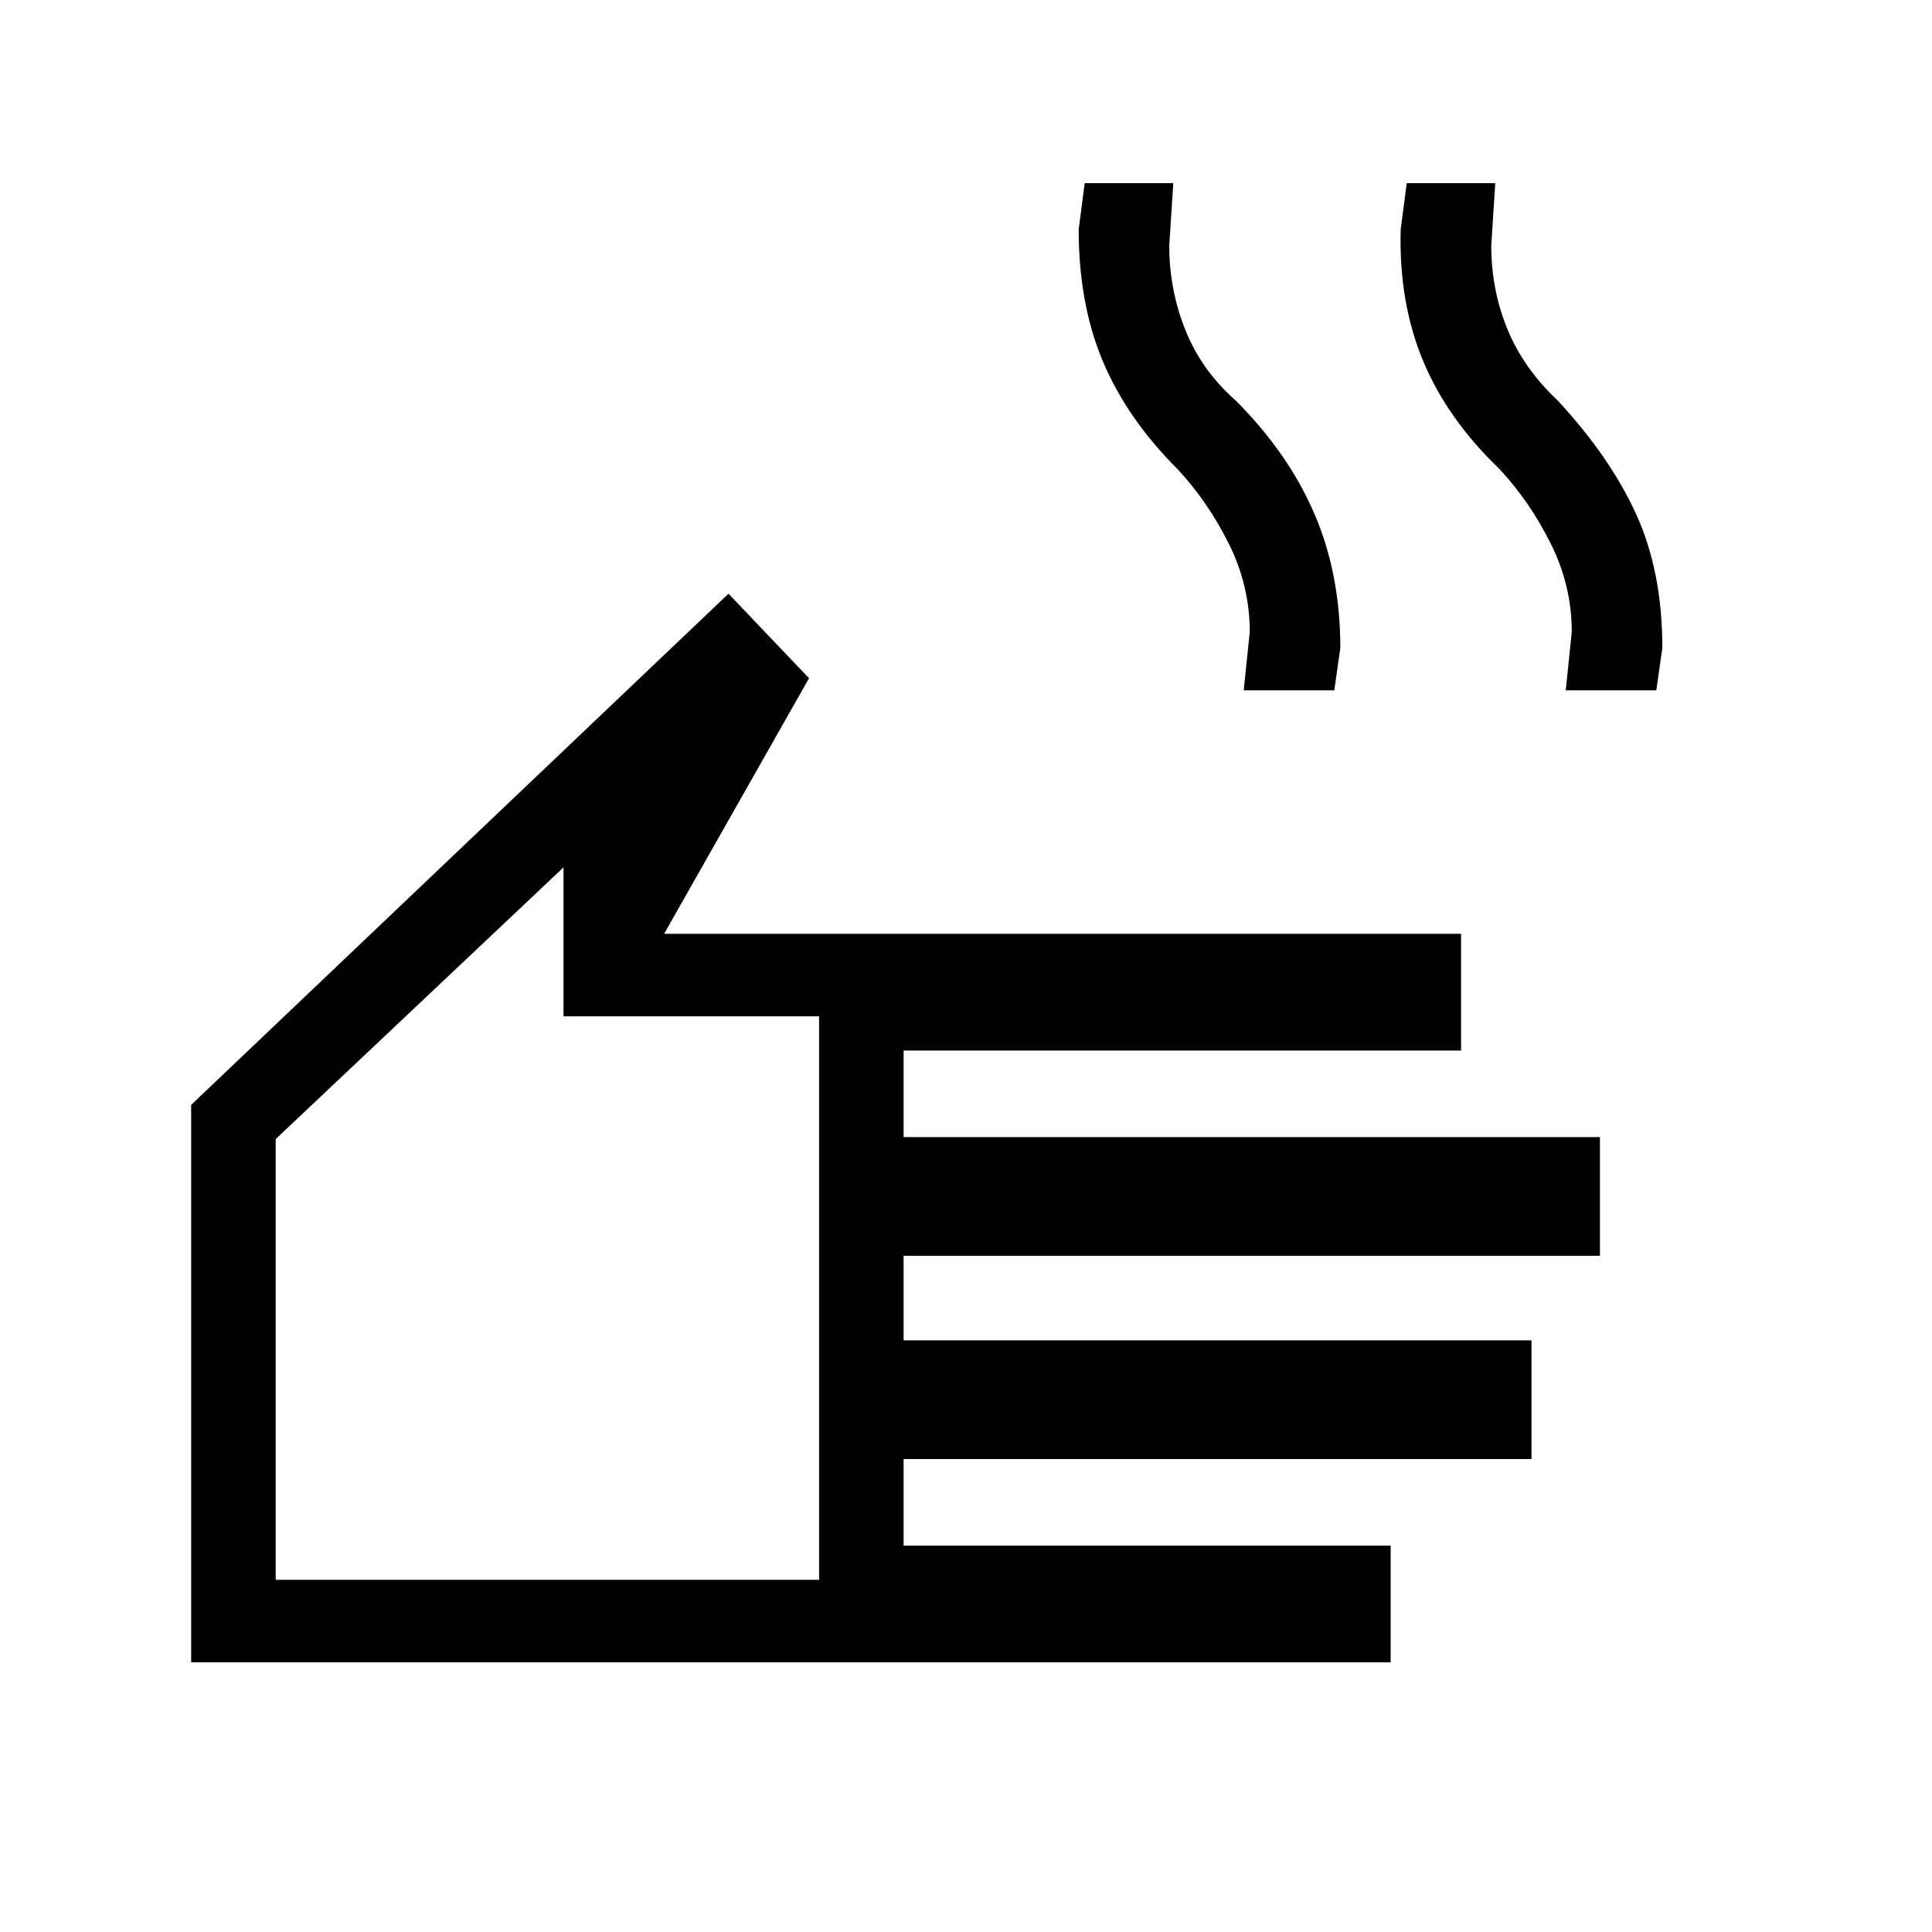 <svg xmlns="http://www.w3.org/2000/svg" height="40" width="40"><path d="M3.958 34.417V22.875L15.083 12.292L16.75 14.042L13.75 19.333H30.25V21.75H18.708V23.542H33.125V26H18.708V27.75H31.708V30.208H18.708V32H28.792V34.417ZM5.708 32.708H16.958V21.042H11.667V17.958L5.708 23.583ZM25.75 14.292 25.875 13.083Q25.875 12.125 25.438 11.25Q25 10.375 24.375 9.708Q23.333 8.667 22.833 7.479Q22.333 6.292 22.333 4.75L22.458 3.792H24.292L24.208 5.083Q24.208 6 24.542 6.833Q24.875 7.667 25.583 8.292Q26.667 9.375 27.208 10.625Q27.75 11.875 27.75 13.417L27.625 14.292ZM32.417 14.292 32.542 13.083Q32.542 12.125 32.104 11.25Q31.667 10.375 31.042 9.708Q29.958 8.667 29.458 7.458Q28.958 6.25 29 4.75L29.125 3.792H30.958L30.875 5.083Q30.875 6 31.208 6.812Q31.542 7.625 32.25 8.292Q33.333 9.458 33.875 10.646Q34.417 11.833 34.417 13.417L34.292 14.292ZM11.333 25.333Z"/></svg>